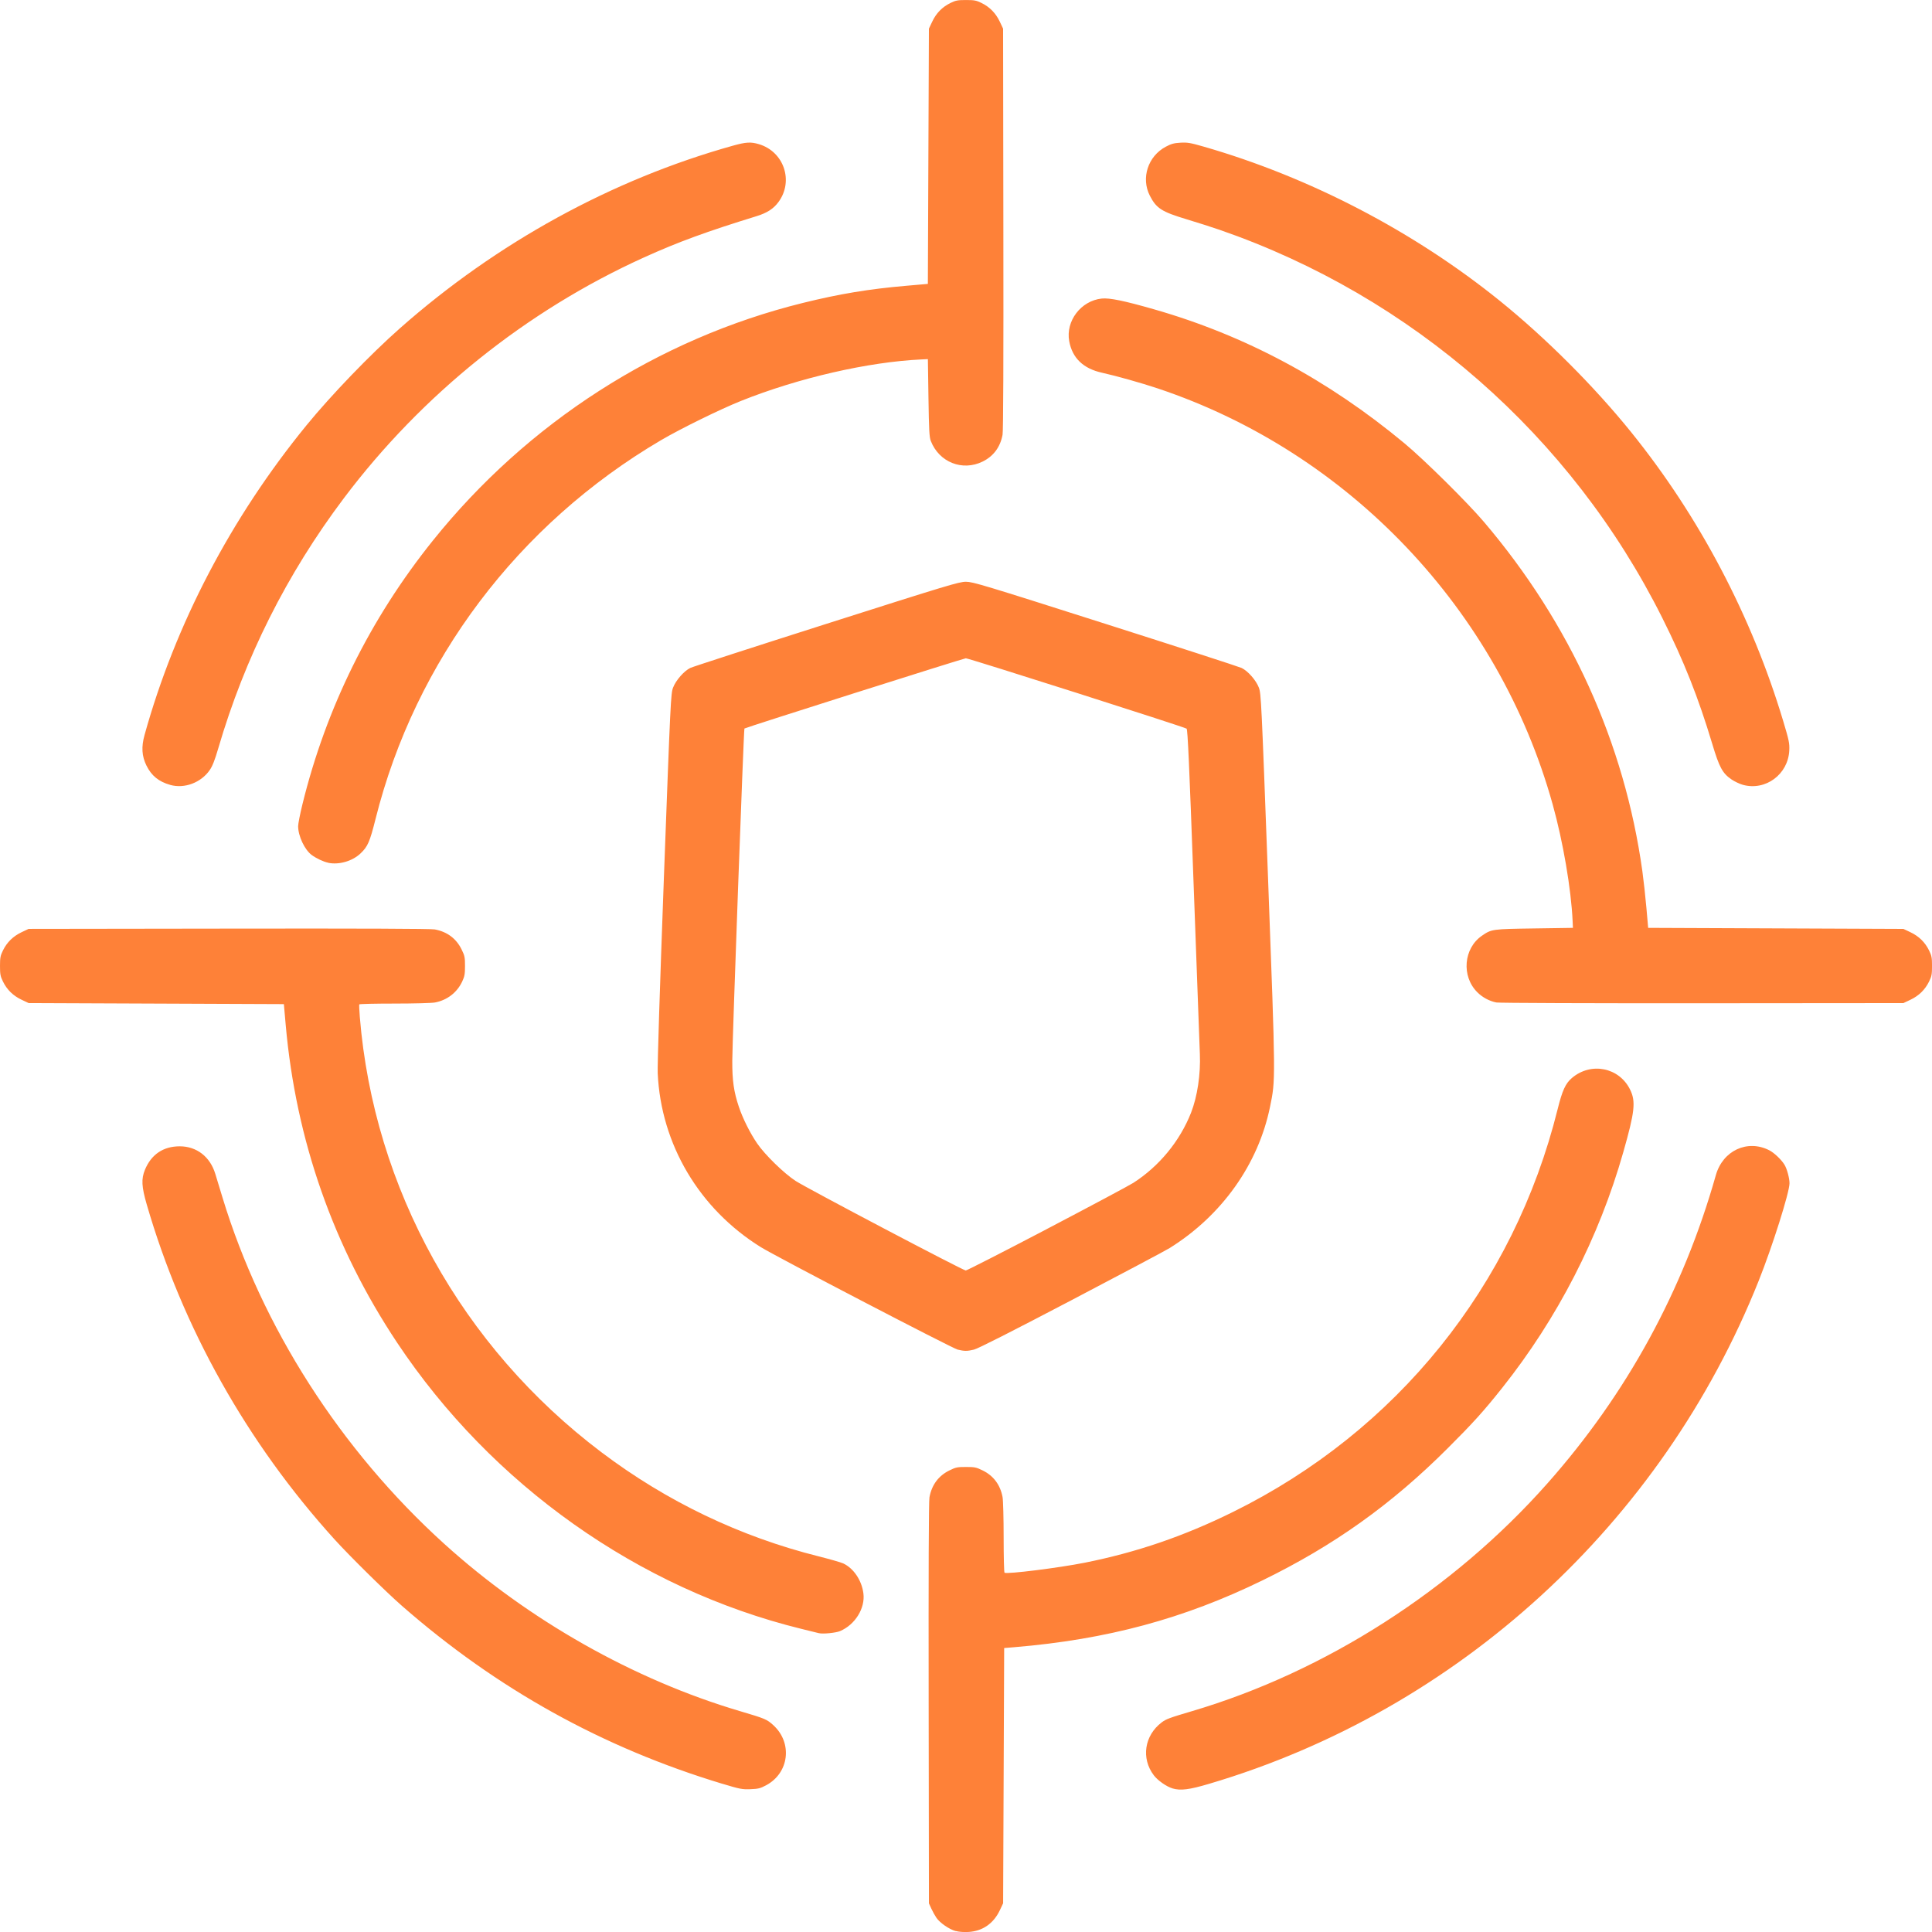 <?xml version="1.0" encoding="UTF-8" standalone="no"?>
<!-- Created with Inkscape (http://www.inkscape.org/) -->

<svg
   xmlns:dc="http://purl.org/dc/elements/1.1/"
   xmlns:cc="http://creativecommons.org/ns#"
   xmlns:rdf="http://www.w3.org/1999/02/22-rdf-syntax-ns#"
   xmlns:svg="http://www.w3.org/2000/svg"
   xmlns="http://www.w3.org/2000/svg"
   xmlns:sodipodi="http://sodipodi.sourceforge.net/DTD/sodipodi-0.dtd"
   xmlns:inkscape="http://www.inkscape.org/namespaces/inkscape"
   width="70mm"
   height="70.006mm"
   viewBox="0 0 70 70.006"
   version="1.1"
   id="svg8"
   inkscape:version="0.92.4 (5da689c313, 2019-01-14)"
   sodipodi:docname="ds_horizontal_icon_3.svg">
  <defs
     id="defs2" />
  <sodipodi:namedview
     id="base"
     pagecolor="#ffffff"
     bordercolor="#666666"
     borderopacity="1.0"
     inkscape:pageopacity="0.0"
     inkscape:pageshadow="2"
     inkscape:zoom="1.979899"
     inkscape:cx="228.9706"
     inkscape:cy="187.59264"
     inkscape:document-units="mm"
     inkscape:current-layer="layer1"
     showgrid="false"
     fit-margin-top="0"
     fit-margin-left="0"
     fit-margin-right="0"
     fit-margin-bottom="0"
     inkscape:window-width="1920"
     inkscape:window-height="1017"
     inkscape:window-x="-8"
     inkscape:window-y="-8"
     inkscape:window-maximized="1" />
  <g
     inkscape:label="Layer 1"
     inkscape:groupmode="layer"
     id="layer1"
     transform="translate(764.394,-856.257)">
    <path
       style="fill:#fe8138;stroke-width:0.038"
       d="m -729.769,926.224 c -0.235,-0.066 -0.568,-0.296 -0.694,-0.478 -0.054,-0.078 -0.138,-0.228 -0.186,-0.334 l -0.088,-0.192 -0.01,-7.251 c -0.007,-4.799 0.003,-7.322 0.029,-7.462 0.083,-0.449 0.327,-0.779 0.721,-0.973 0.233,-0.115 0.289,-0.126 0.604,-0.126 0.315,0 0.371,0.012 0.604,0.126 0.391,0.192 0.636,0.52 0.72,0.964 0.021,0.113 0.039,0.772 0.039,1.464 0,0.692 0.014,1.268 0.032,1.278 0.094,0.058 1.964,-0.176 2.904,-0.363 1.884,-0.376 3.592,-0.96 5.373,-1.839 5.931,-2.927 10.173,-8.19 11.764,-14.597 0.167,-0.671 0.283,-0.927 0.512,-1.123 0.692,-0.593 1.717,-0.39 2.113,0.418 0.211,0.431 0.171,0.798 -0.249,2.272 -0.88,3.093 -2.382,6.015 -4.389,8.539 -0.672,0.845 -1.052,1.266 -1.977,2.189 -2.035,2.032 -4.115,3.516 -6.7,4.778 -2.853,1.394 -5.639,2.144 -8.999,2.424 l -0.365,0.03 -0.019,4.624 -0.019,4.624 -0.121,0.256 c -0.227,0.478 -0.625,0.754 -1.132,0.783 -0.171,0.01 -0.354,-0.004 -0.465,-0.035 z m -8.452,-5.337 c -4.341,-1.31 -8.165,-3.434 -11.609,-6.446 -0.583,-0.51 -1.892,-1.801 -2.444,-2.41 -3.176,-3.508 -5.507,-7.666 -6.804,-12.136 -0.186,-0.641 -0.201,-0.924 -0.065,-1.254 0.229,-0.556 0.663,-0.85 1.258,-0.851 0.614,-10e-4 1.102,0.375 1.291,0.996 0.044,0.143 0.161,0.528 0.26,0.855 1.429,4.699 4.28,9.151 8.038,12.554 3.051,2.762 6.866,4.921 10.707,6.058 0.926,0.274 0.979,0.297 1.216,0.513 0.702,0.642 0.571,1.73 -0.263,2.175 -0.212,0.113 -0.284,0.131 -0.569,0.142 -0.302,0.011 -0.377,-0.004 -1.017,-0.197 z m 16.31,0.167 c -0.219,-0.064 -0.535,-0.286 -0.68,-0.477 -0.463,-0.613 -0.34,-1.438 0.285,-1.913 0.16,-0.122 0.286,-0.168 1.104,-0.41 4.826,-1.426 9.457,-4.394 12.873,-8.25 2.878,-3.248 4.918,-6.981 6.103,-11.168 0.252,-0.892 1.145,-1.308 1.937,-0.902 0.176,0.09 0.435,0.336 0.549,0.521 0.091,0.147 0.183,0.488 0.183,0.675 0,0.327 -0.62,2.289 -1.117,3.534 -3.508,8.795 -10.894,15.556 -19.908,18.223 -0.725,0.215 -1.036,0.254 -1.33,0.168 z m -12.818,-5.625 c -0.042,-0.011 -0.327,-0.081 -0.633,-0.156 -5.894,-1.448 -11.215,-5.216 -14.647,-10.374 -2.308,-3.469 -3.664,-7.339 -4.034,-11.513 l -0.066,-0.748 -4.624,-0.019 -4.624,-0.019 -0.256,-0.121 c -0.305,-0.144 -0.529,-0.363 -0.674,-0.66 -0.093,-0.189 -0.107,-0.263 -0.107,-0.563 0,-0.3 0.014,-0.374 0.107,-0.563 0.145,-0.296 0.369,-0.515 0.674,-0.66 l 0.256,-0.121 7.251,-0.01 c 4.787,-0.007 7.323,0.003 7.462,0.029 0.449,0.083 0.778,0.328 0.972,0.721 0.115,0.233 0.126,0.289 0.126,0.603 0,0.295 -0.015,0.379 -0.102,0.565 -0.188,0.4 -0.546,0.676 -0.988,0.759 -0.113,0.021 -0.772,0.039 -1.464,0.039 -0.692,0 -1.267,0.013 -1.276,0.029 -0.009,0.016 -0.001,0.219 0.018,0.451 0.509,6.218 3.693,11.957 8.754,15.776 2.368,1.787 5.023,3.059 7.88,3.775 0.402,0.101 0.8,0.215 0.883,0.254 0.374,0.176 0.667,0.609 0.729,1.081 0.072,0.54 -0.298,1.139 -0.847,1.371 -0.154,0.065 -0.624,0.111 -0.768,0.074 z m 5.027,-10.276 c -0.199,-0.049 -6.57,-3.365 -7.123,-3.708 -2.232,-1.385 -3.621,-3.726 -3.739,-6.305 -0.013,-0.284 0.076,-3.085 0.225,-7.108 0.239,-6.417 0.25,-6.647 0.331,-6.86 0.101,-0.266 0.398,-0.605 0.626,-0.715 0.089,-0.043 2.312,-0.763 4.94,-1.6 4.41,-1.405 4.799,-1.522 5.047,-1.522 0.248,1.1e-4 0.642,0.119 5.047,1.523 2.628,0.837 4.851,1.558 4.94,1.6 0.229,0.11 0.526,0.449 0.626,0.715 0.08,0.213 0.092,0.462 0.333,6.937 0.275,7.378 0.274,7.26 0.07,8.252 -0.425,2.078 -1.746,3.935 -3.634,5.113 -0.14,0.088 -1.746,0.94 -3.568,1.895 -2.194,1.15 -3.384,1.753 -3.525,1.786 -0.253,0.06 -0.343,0.059 -0.596,-0.002 z m 3.235,-4.365 c 1.577,-0.826 2.988,-1.579 3.136,-1.674 0.934,-0.599 1.686,-1.512 2.09,-2.539 0.229,-0.582 0.352,-1.401 0.32,-2.133 -0.009,-0.211 -0.11,-2.938 -0.223,-6.06 -0.161,-4.43 -0.217,-5.686 -0.257,-5.724 -0.057,-0.054 -7.887,-2.55 -7.999,-2.55 -0.074,1.1e-4 -7.987,2.51 -8.022,2.545 -0.027,0.027 -0.437,11.257 -0.44,12.039 -0.003,0.714 0.055,1.121 0.237,1.663 0.142,0.425 0.406,0.953 0.663,1.329 0.281,0.411 0.973,1.086 1.394,1.36 0.407,0.265 6.064,3.243 6.165,3.245 0.038,0.001 1.359,-0.674 2.936,-1.5 z m 16.285,-8.21 c -0.252,-0.05 -0.502,-0.185 -0.688,-0.372 -0.58,-0.58 -0.496,-1.588 0.169,-2.046 0.347,-0.239 0.366,-0.242 1.896,-0.264 l 1.401,-0.021 -0.011,-0.249 c -0.053,-1.156 -0.345,-2.868 -0.722,-4.221 -1.959,-7.048 -7.383,-12.761 -14.311,-15.075 -0.593,-0.198 -1.509,-0.456 -2.014,-0.567 -0.681,-0.15 -1.079,-0.53 -1.192,-1.142 -0.135,-0.733 0.425,-1.468 1.178,-1.547 0.283,-0.029 0.81,0.079 1.899,0.391 3.299,0.945 6.294,2.548 9.072,4.856 0.715,0.594 2.277,2.139 2.881,2.85 3.129,3.681 5.088,8.002 5.736,12.65 0.045,0.327 0.111,0.922 0.146,1.324 l 0.064,0.73 4.624,0.019 4.624,0.019 0.256,0.121 c 0.305,0.144 0.529,0.363 0.674,0.66 0.093,0.189 0.107,0.263 0.107,0.563 0,0.3 -0.014,0.374 -0.107,0.563 -0.145,0.296 -0.369,0.515 -0.674,0.66 l -0.256,0.121 -7.292,0.006 c -4.01,0.003 -7.367,-0.009 -7.459,-0.028 z m -42.322,-5.063 c -0.173,-0.036 -0.428,-0.156 -0.598,-0.281 -0.255,-0.189 -0.49,-0.688 -0.49,-1.043 0,-0.087 0.07,-0.443 0.155,-0.789 0.859,-3.501 2.451,-6.721 4.722,-9.553 3.435,-4.282 8.164,-7.321 13.41,-8.616 1.33,-0.329 2.393,-0.505 3.761,-0.623 l 0.768,-0.067 0.019,-4.624 0.019,-4.624 0.121,-0.256 c 0.144,-0.305 0.363,-0.529 0.66,-0.674 0.189,-0.093 0.263,-0.107 0.563,-0.107 0.3,0 0.374,0.014 0.563,0.107 0.296,0.145 0.515,0.369 0.66,0.674 l 0.121,0.256 0.01,7.251 c 0.007,4.787 -0.003,7.323 -0.029,7.462 -0.083,0.449 -0.328,0.778 -0.721,0.972 -0.734,0.361 -1.578,0.026 -1.879,-0.746 -0.054,-0.138 -0.067,-0.384 -0.085,-1.564 l -0.021,-1.401 -0.23,0.011 c -1.932,0.089 -4.463,0.671 -6.544,1.504 -0.749,0.3 -2.195,1.01 -2.897,1.423 -5.178,3.045 -8.903,7.987 -10.34,13.718 -0.21,0.836 -0.283,1.005 -0.547,1.255 -0.294,0.279 -0.779,0.419 -1.17,0.338 z m -5.723,-2.82 c -0.415,-0.117 -0.679,-0.331 -0.861,-0.701 -0.168,-0.341 -0.189,-0.675 -0.069,-1.106 1.116,-4.017 3.132,-7.871 5.868,-11.222 0.894,-1.094 2.305,-2.56 3.381,-3.511 3.514,-3.106 7.689,-5.396 12.067,-6.619 0.475,-0.133 0.65,-0.143 0.942,-0.056 0.907,0.269 1.27,1.335 0.712,2.095 -0.179,0.245 -0.415,0.397 -0.794,0.514 -1.798,0.553 -2.85,0.938 -4.079,1.495 -4.261,1.93 -8.045,4.966 -10.874,8.722 -2.066,2.744 -3.591,5.781 -4.551,9.062 -0.126,0.431 -0.21,0.645 -0.31,0.79 -0.315,0.457 -0.915,0.683 -1.432,0.538 z m 56.981,-0.002 c -0.116,-0.032 -0.3,-0.12 -0.41,-0.194 -0.33,-0.226 -0.443,-0.435 -0.701,-1.294 -0.503,-1.677 -1.025,-2.993 -1.809,-4.56 -3.298,-6.595 -9.062,-11.647 -16.041,-14.062 -0.266,-0.092 -0.801,-0.263 -1.19,-0.38 -0.91,-0.274 -1.101,-0.397 -1.337,-0.858 -0.325,-0.637 -0.067,-1.428 0.578,-1.772 0.196,-0.105 0.296,-0.132 0.531,-0.146 0.254,-0.015 0.357,0.003 0.845,0.143 3.842,1.107 7.61,3.069 10.726,5.585 1.664,1.344 3.416,3.095 4.76,4.76 2.468,3.056 4.369,6.669 5.509,10.467 0.212,0.707 0.232,0.803 0.22,1.065 -0.04,0.866 -0.859,1.473 -1.681,1.246 z"
       id="path852"
       inkscape:connector-curvature="0" />
  </g>
</svg>
